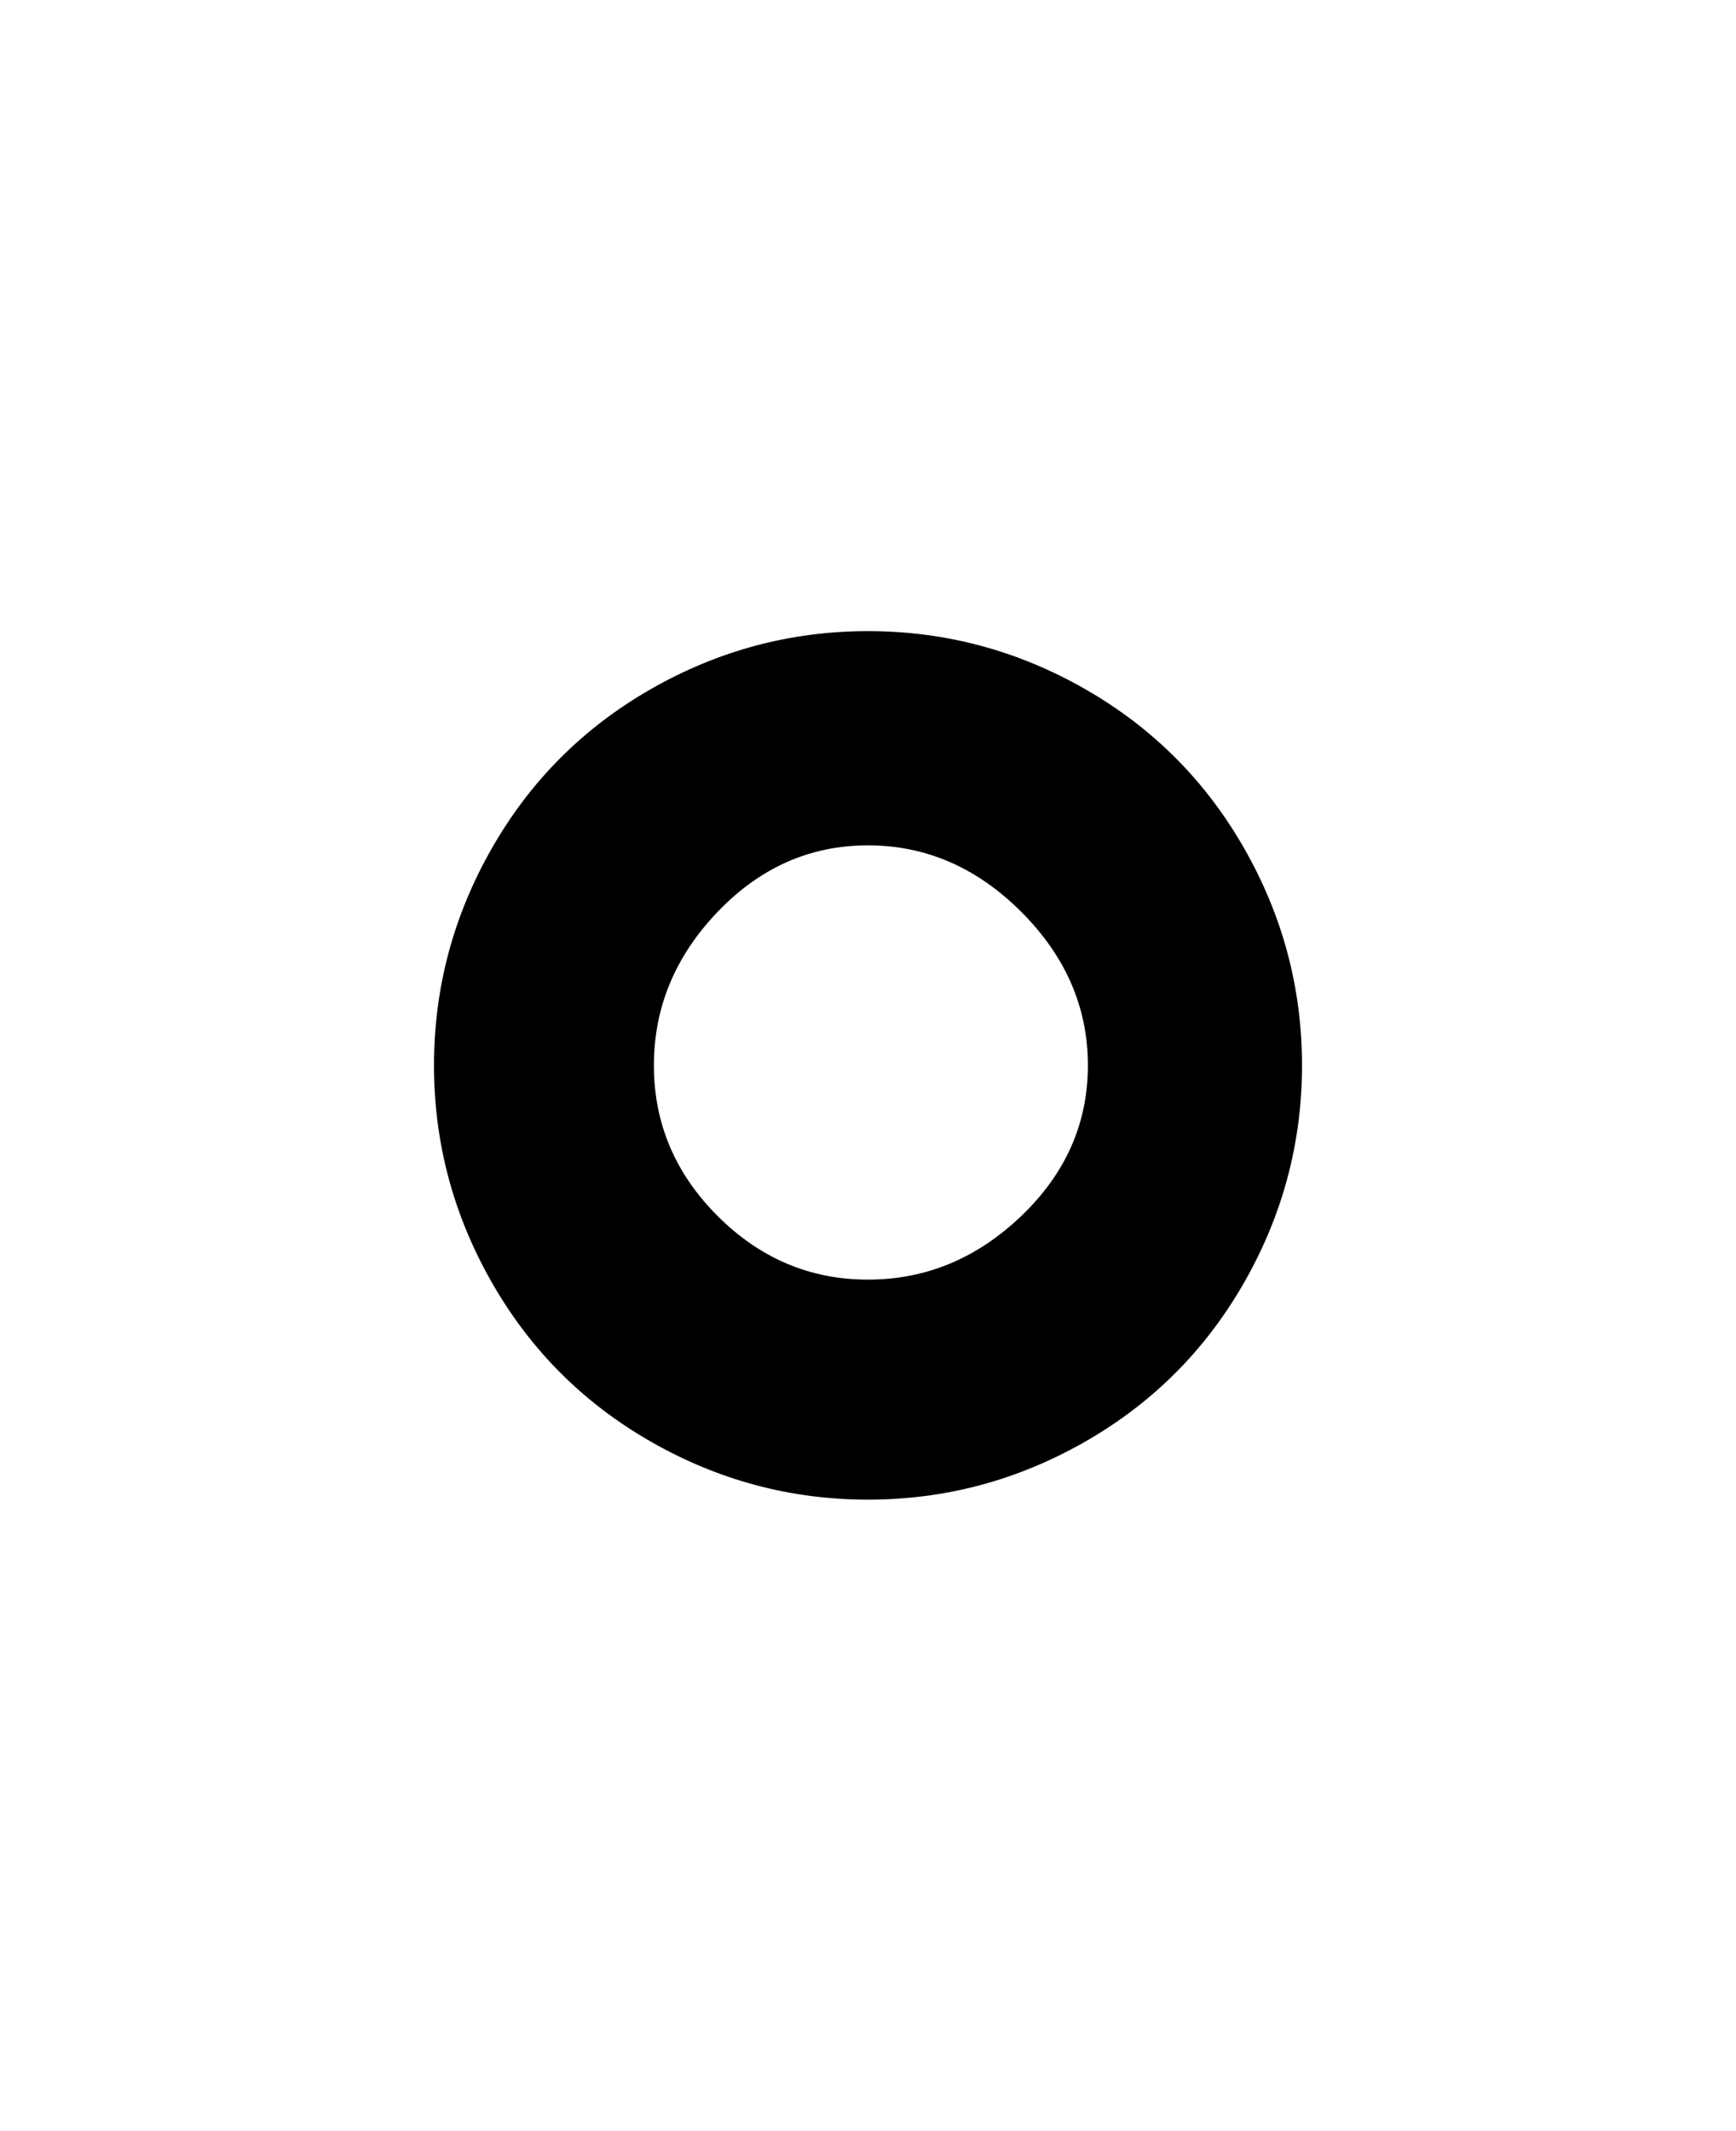 <svg viewBox="0 0 300 368" xmlns="http://www.w3.org/2000/svg"><path d="M150 259q-20 0-37.5-10T85 221.5Q75 204 75 184t10-37.5Q95 129 112.5 119t37.5-10q20 0 37.5 10t27.5 27.5q10 17.5 10 37.5t-10 37.5Q205 239 187.5 249T150 259zm0-113q-15 0-26 11.5T113 184q0 15 11 26t26 11q15 0 26.5-11t11.5-26q0-15-11.5-26.5T150 146z"/></svg>